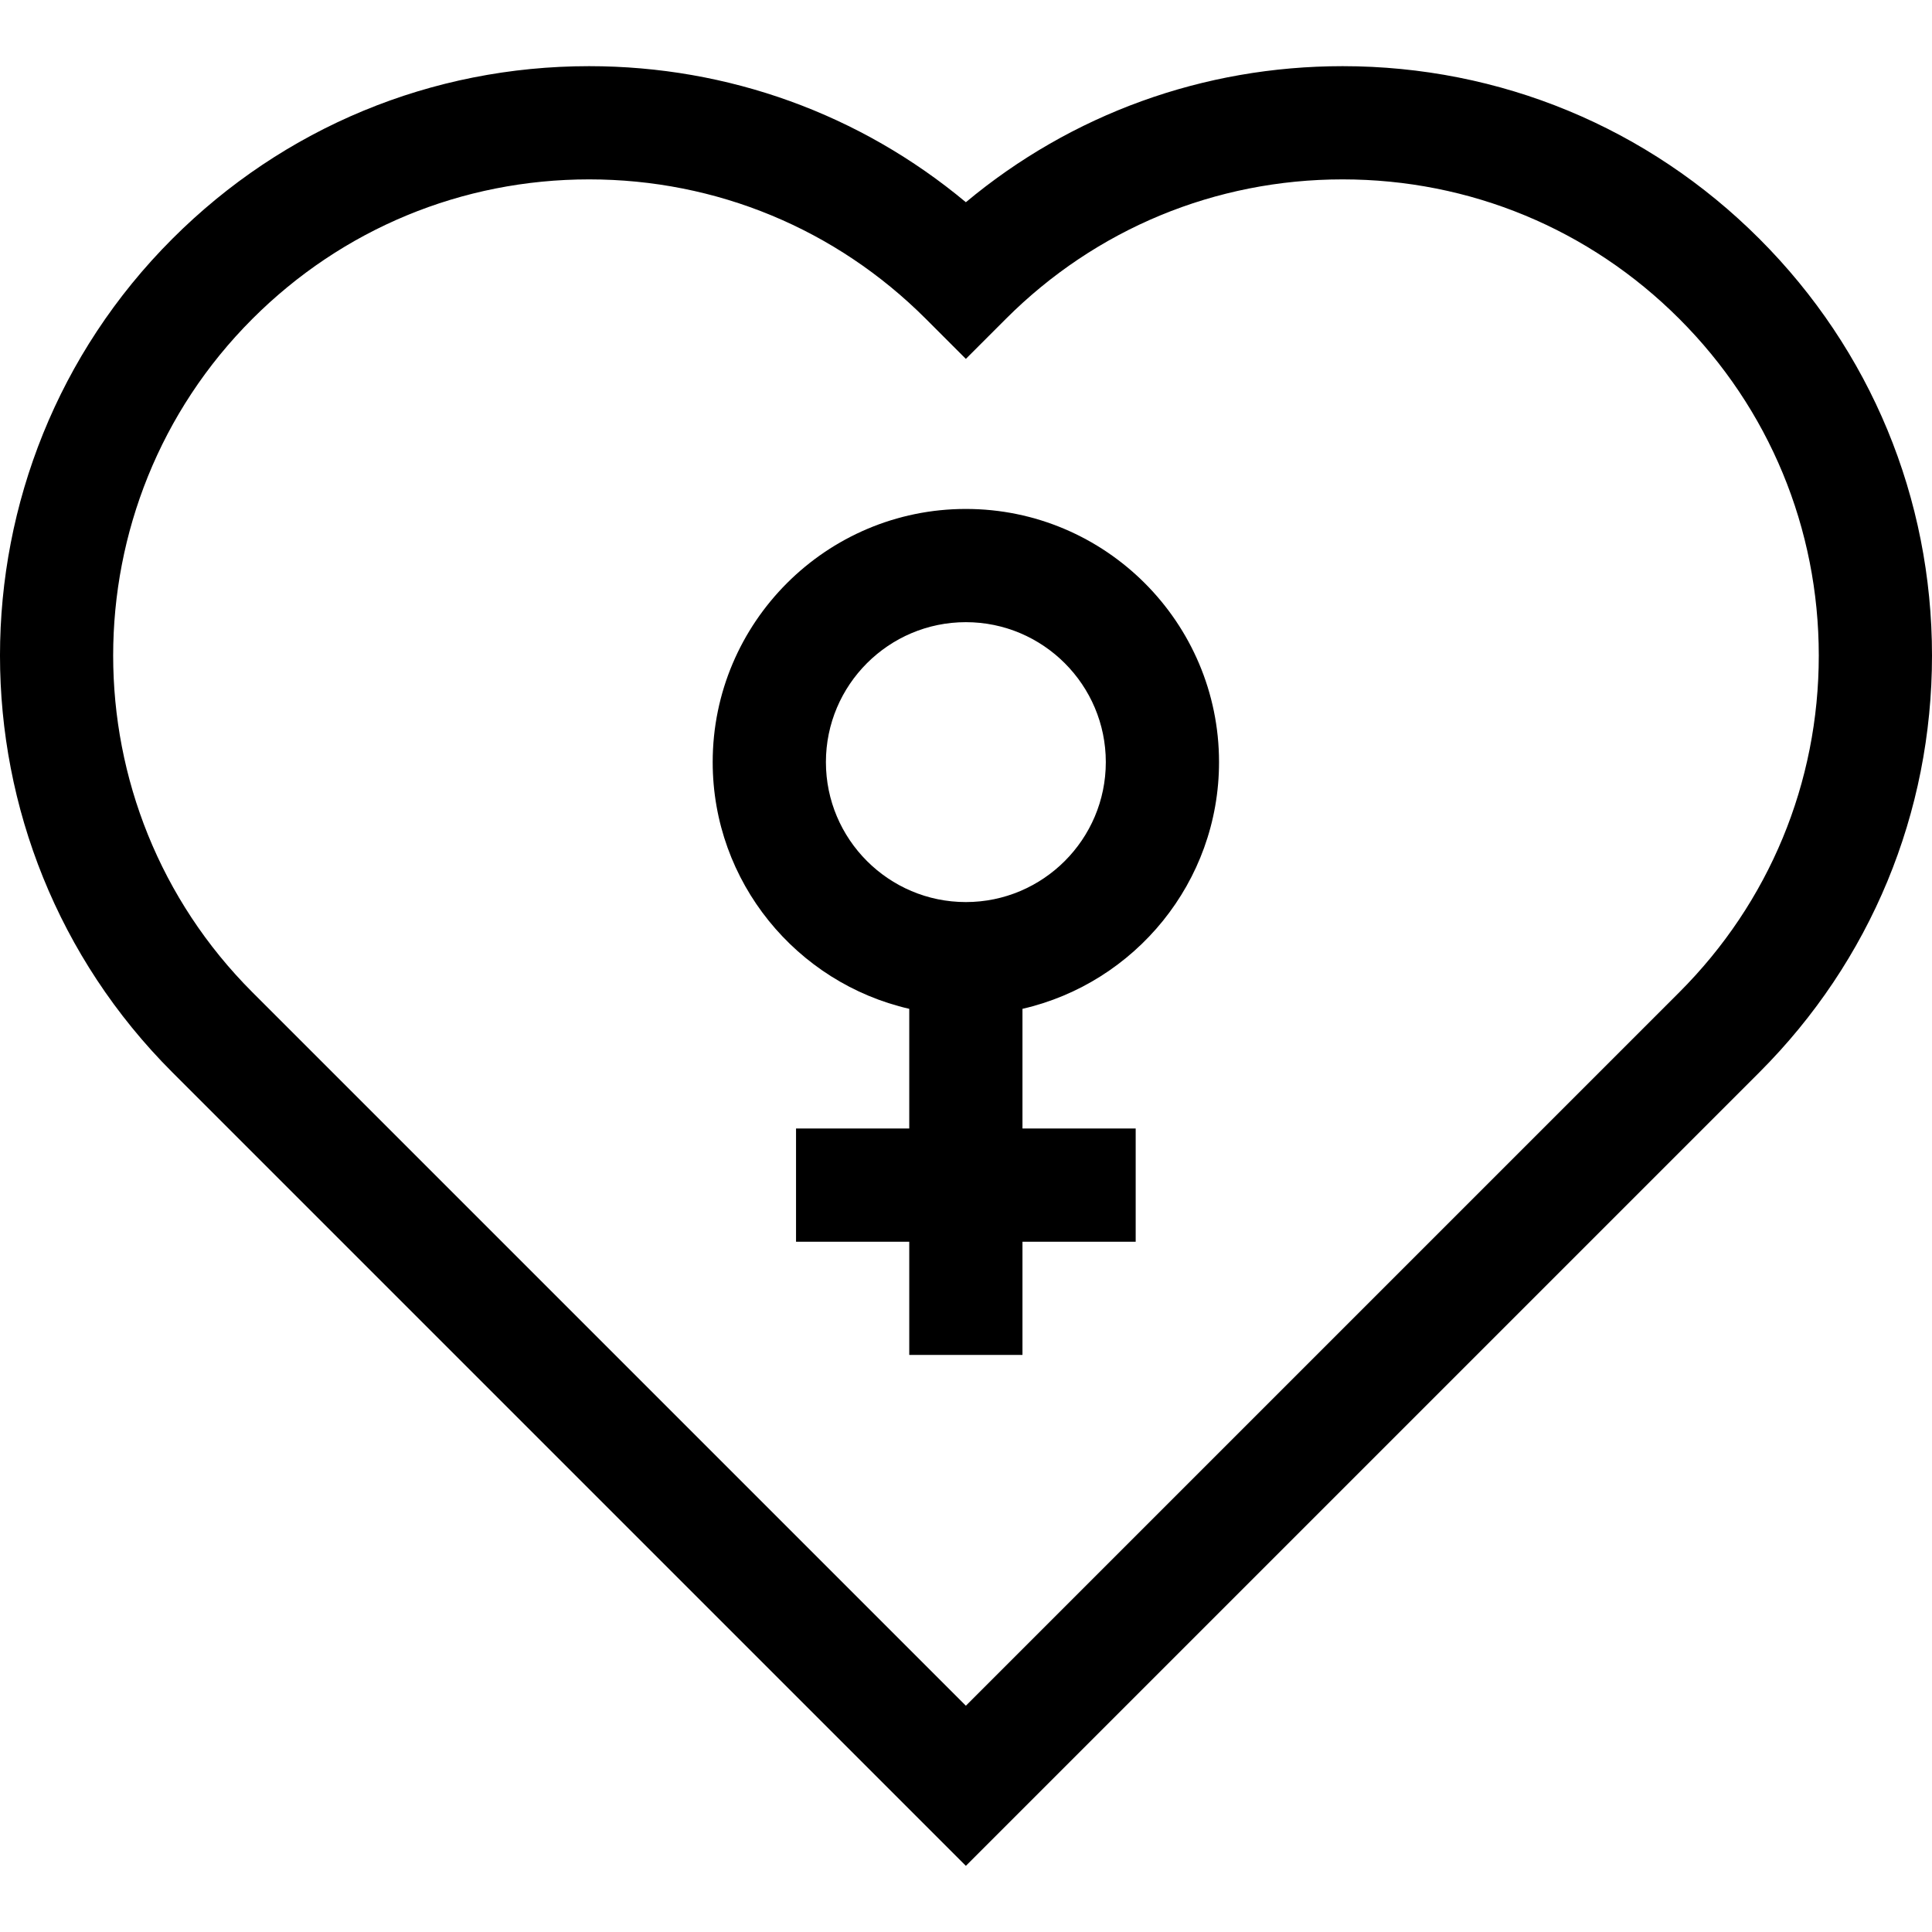 <svg id="Capa_1" enable-background="new 0 0 511.927 511.927" height="512" viewBox="0 0 511.927 511.927" width="512" xmlns="http://www.w3.org/2000/svg"><g><path d="m466.184 63.274c-29.497-29.497-68.716-45.742-110.432-45.742-36.894 0-71.835 12.708-99.825 36.05-27.99-23.343-62.932-36.05-99.825-36.05-41.716 0-80.935 16.245-110.433 45.743-60.893 60.892-60.893 159.971 0 220.864l210.258 210.258 210.257-210.257c29.498-29.498 45.743-68.717 45.743-110.433s-16.245-80.936-45.743-110.433zm-21.213 199.651-189.044 189.044-189.045-189.044c-49.195-49.196-49.195-129.243 0-178.438 23.832-23.831 55.518-36.956 89.22-36.956s65.388 13.125 89.219 36.956l10.606 10.607 10.606-10.607c23.831-23.831 55.517-36.956 89.219-36.956s65.388 13.125 89.219 36.956c23.831 23.832 36.956 55.517 36.956 89.219s-13.125 65.388-36.956 89.219z"/><path d="m255.927 134.857c-36.989 0-67.083 30.093-67.083 67.083 0 31.832 22.294 58.538 52.083 65.371v31.712h-30v30h30v30h30v-30h30v-30h-30v-31.712c29.789-6.834 52.083-33.539 52.083-65.371 0-36.99-30.093-67.083-67.083-67.083zm0 104.166c-20.447 0-37.083-16.635-37.083-37.083s16.636-37.083 37.083-37.083 37.083 16.635 37.083 37.083-16.635 37.083-37.083 37.083z"/></g></svg>